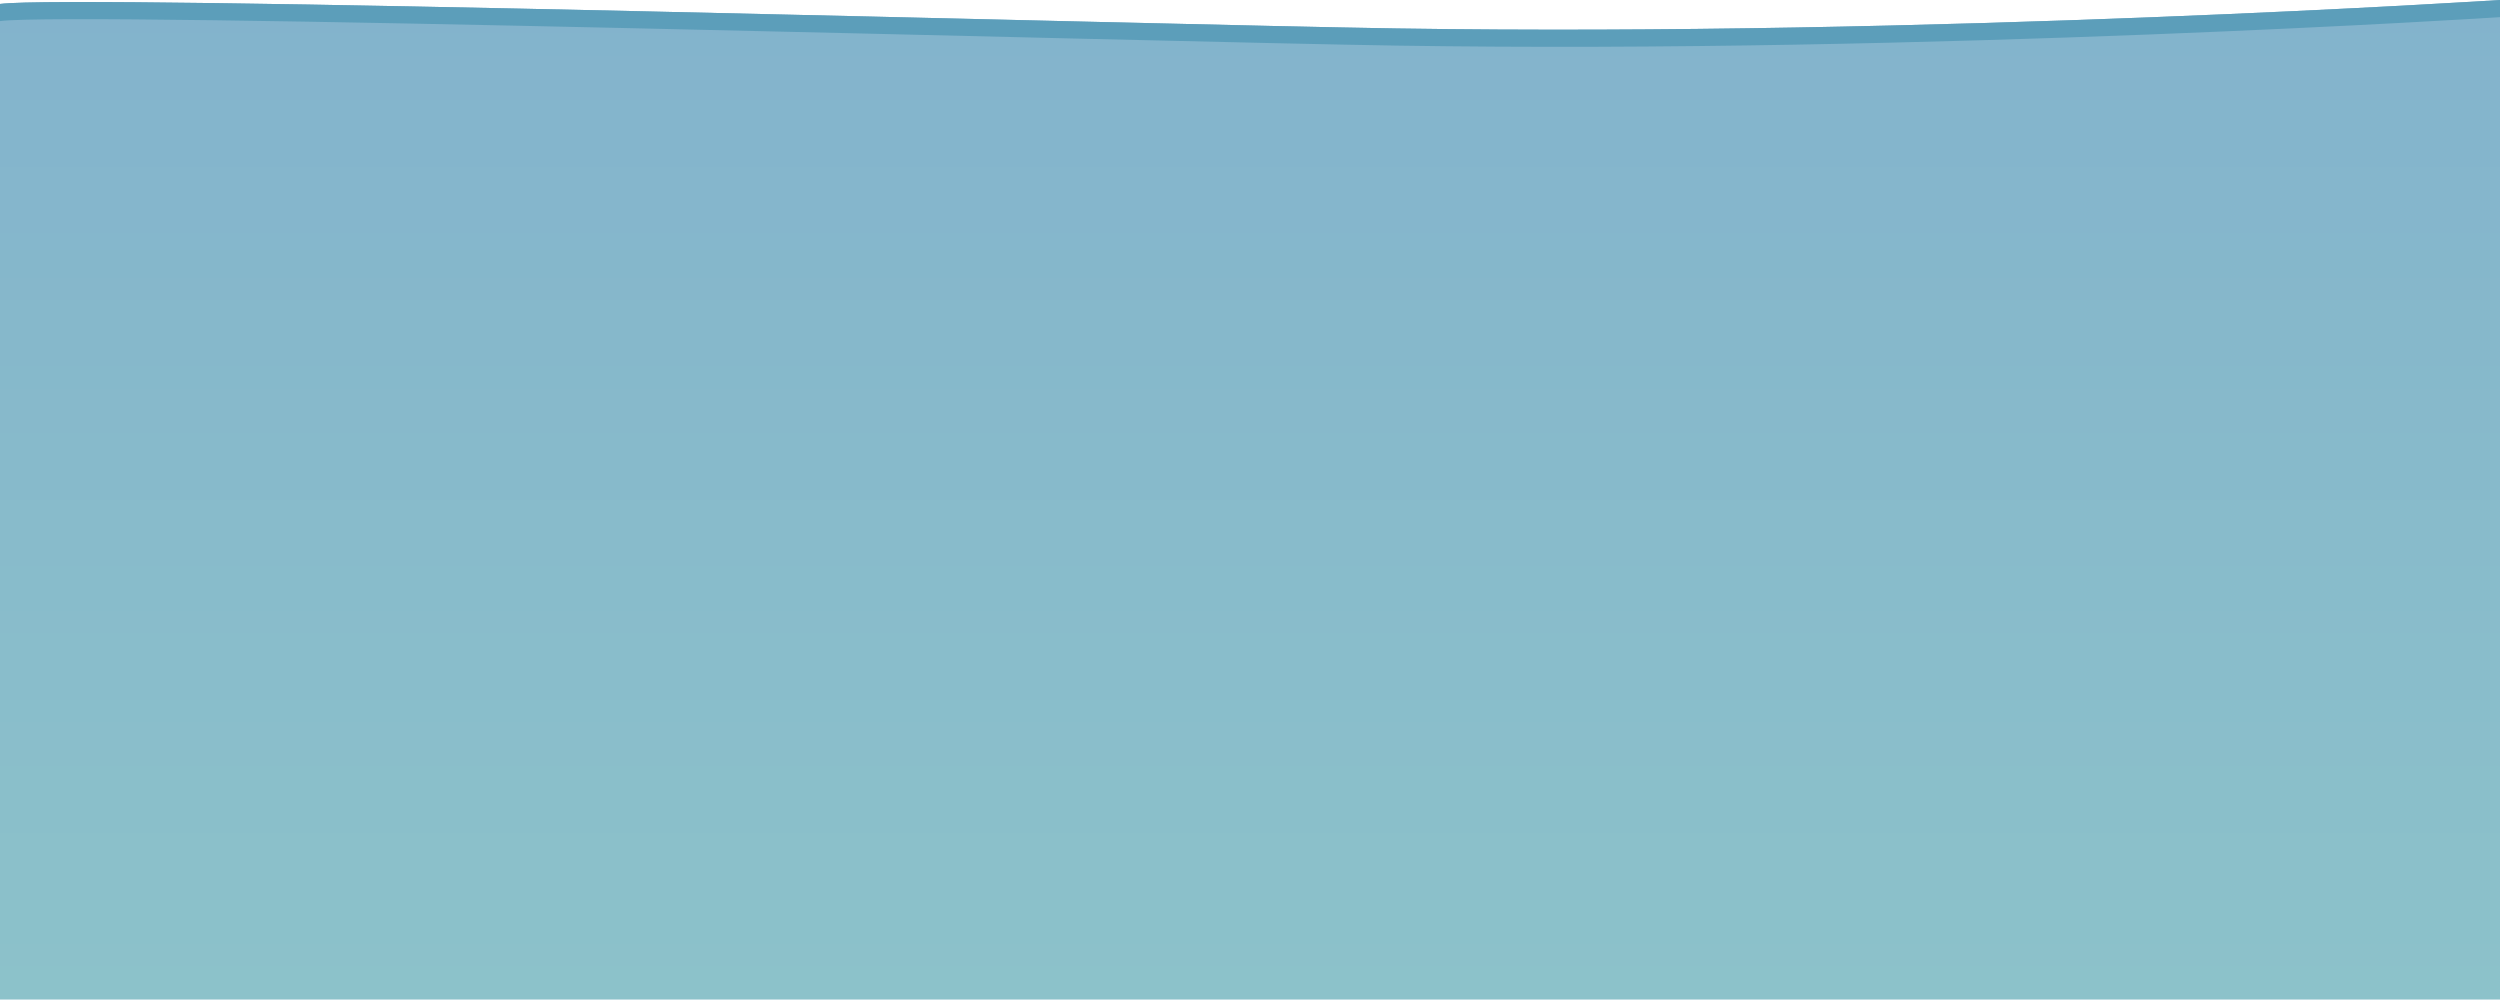 <svg xmlns="http://www.w3.org/2000/svg" xmlns:xlink="http://www.w3.org/1999/xlink" viewBox="0 0 1020 407.8"><defs><style>.a{fill:url(#a);}.b{fill:#5c9eba;}</style><linearGradient id="a" x1="510" x2="510" y2="407.8" gradientUnits="userSpaceOnUse"><stop offset="0" stop-color="#83b3cc"/><stop offset="1" stop-color="#8cc2ca"/></linearGradient></defs><path class="a" d="M570,11.61C469.5,10.05,30-2.39,0,1.61V407.8H1020V0S788.12,15,570,11.61Z"/><path class="b" d="M570,11.61C469.5,10.05,30-2.39,0,1.61v7c30-4,469.5,8.44,570,10C788.12,22,1020,7,1020,7V0S788.12,15,570,11.61Z"/></svg>